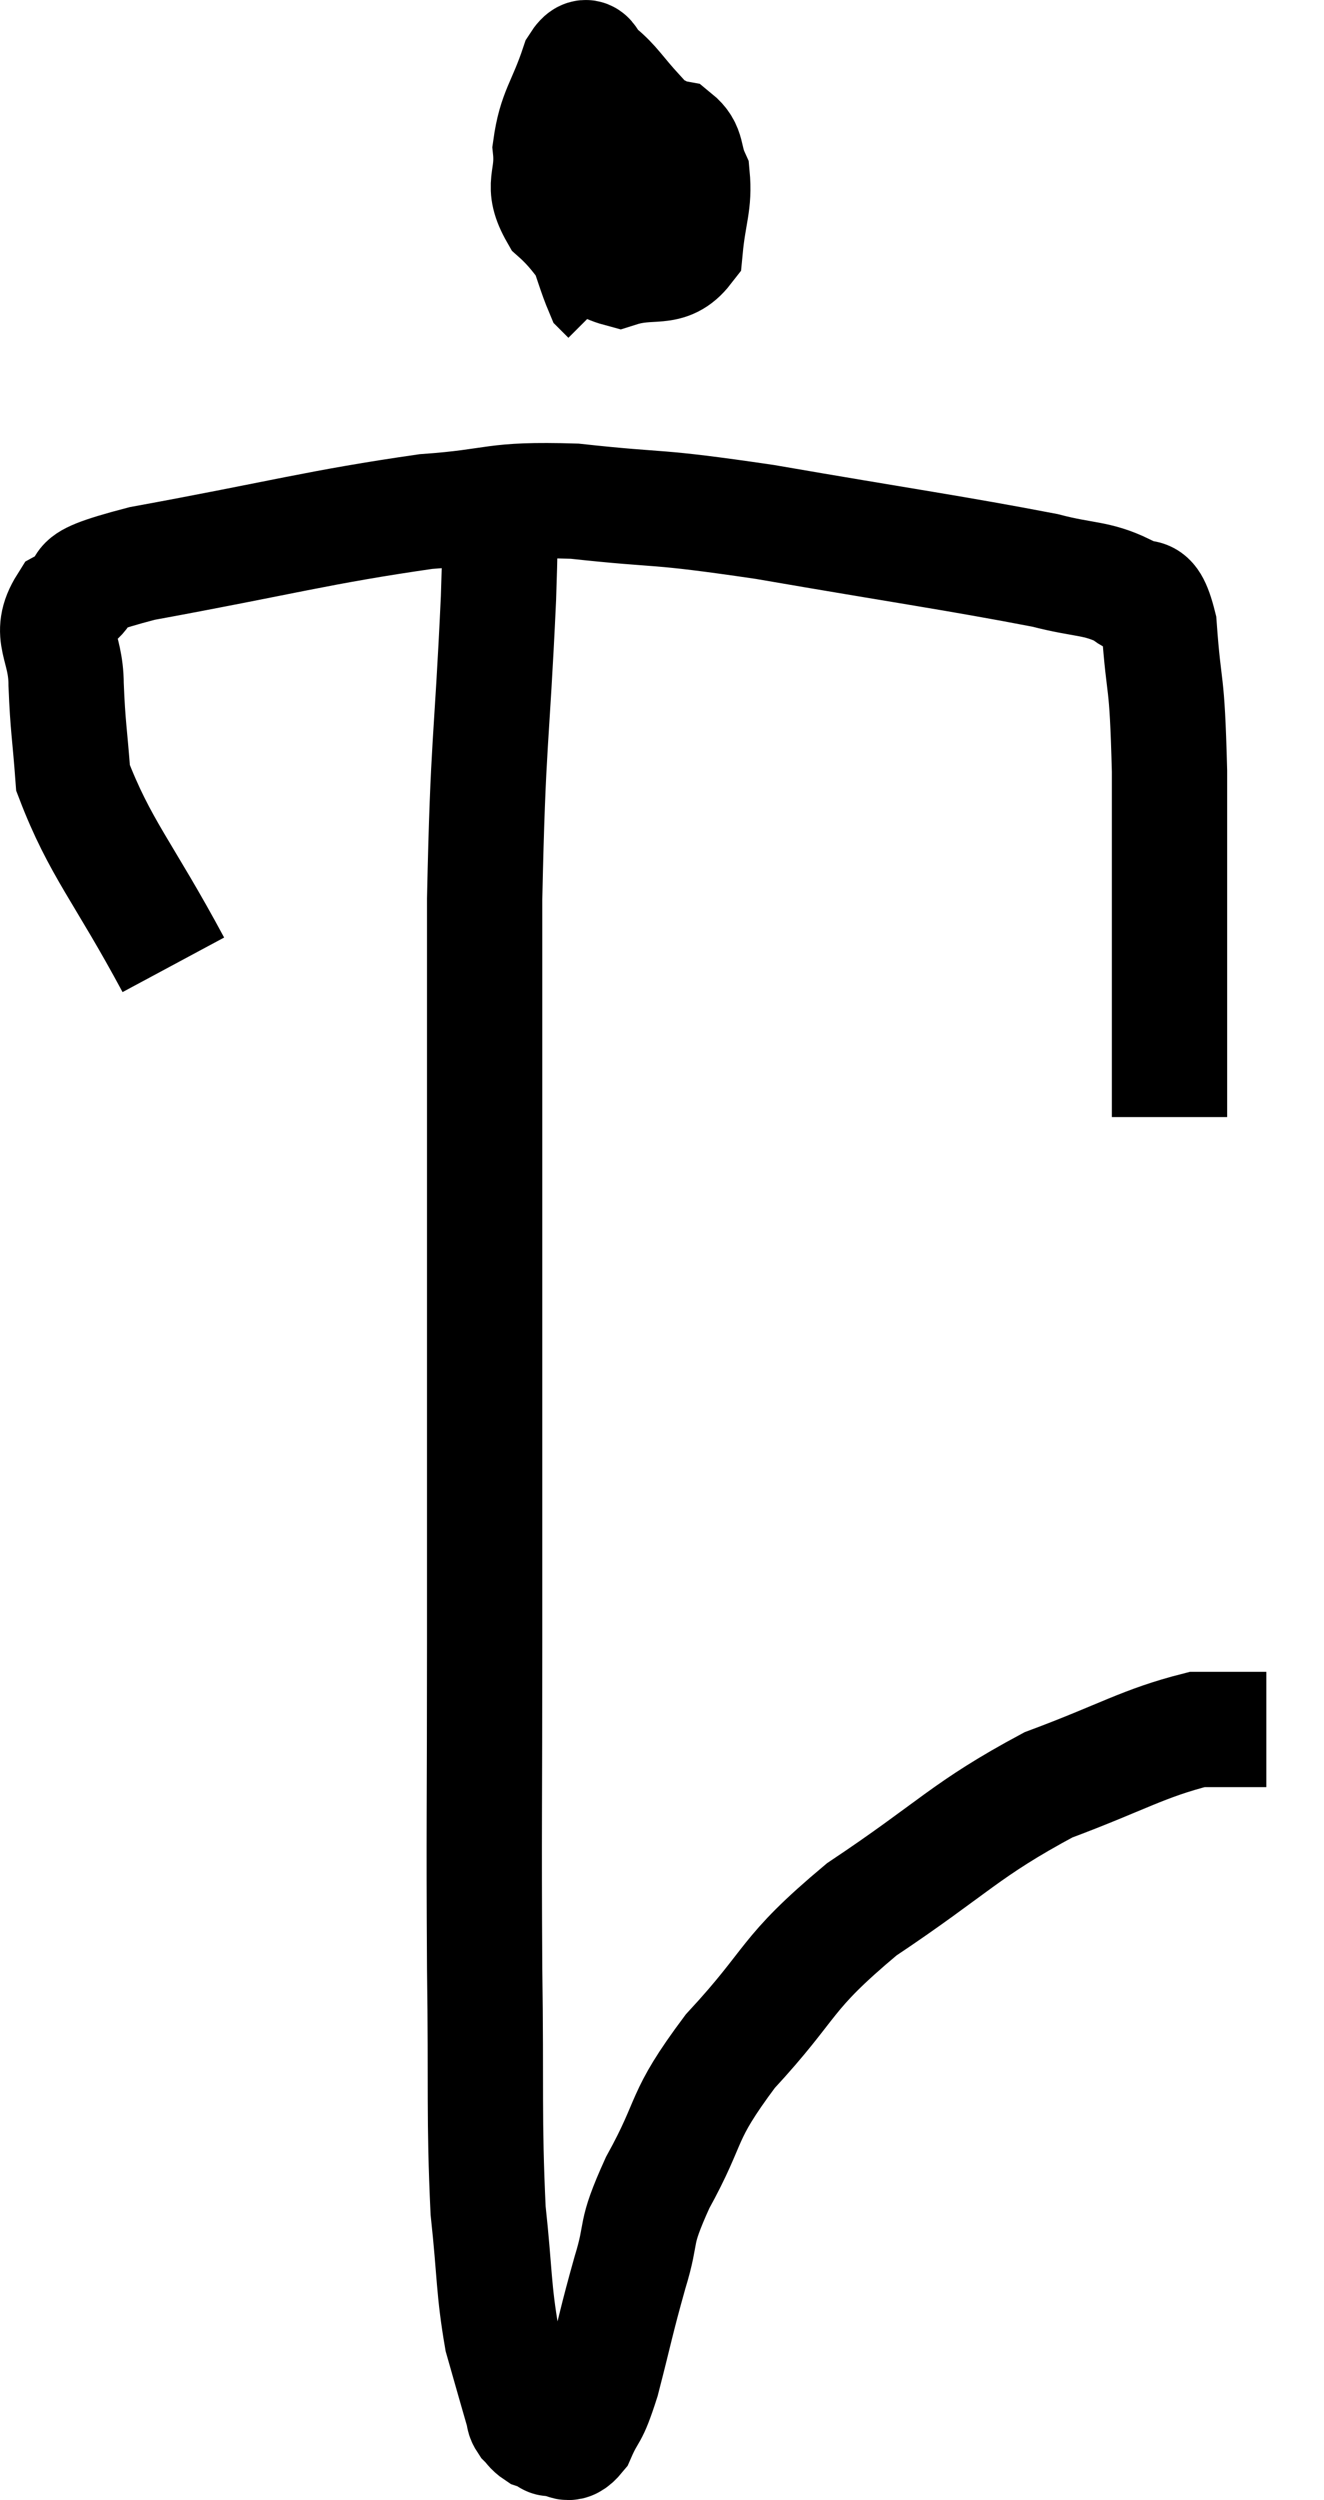 <svg xmlns="http://www.w3.org/2000/svg" viewBox="11.633 2.769 22.967 43.354" width="22.967" height="43.354"><path d="M 14.64 19.5 C 13.77 17.88, 13.365 17.475, 12.9 16.26 C 12.84 15.45, 12.81 15.39, 12.78 14.64 C 12.78 13.95, 12.45 13.785, 12.78 13.26 C 13.44 12.9, 12.54 12.945, 14.1 12.54 C 16.56 12.09, 17.145 11.91, 19.02 11.64 C 20.31 11.55, 20.13 11.415, 21.6 11.46 C 23.25 11.64, 22.86 11.52, 24.9 11.82 C 27.33 12.24, 28.2 12.36, 29.76 12.66 C 30.45 12.84, 30.645 12.78, 31.14 13.02 C 31.44 13.32, 31.545 12.84, 31.74 13.62 C 31.83 14.88, 31.875 14.4, 31.92 16.14 C 31.92 18.36, 31.92 19.08, 31.92 20.58 C 31.92 21.36, 31.92 21.75, 31.92 22.14 L 31.92 22.14" fill="none" stroke="black" stroke-width="2"></path><path d="M 22.86 4.56 C 22.44 4.74, 22.26 4.59, 22.02 4.92 C 21.96 5.4, 21.9 5.535, 21.9 5.88 C 21.96 6.09, 21.825 6.36, 22.02 6.3 C 22.35 5.97, 22.515 6.03, 22.68 5.64 C 22.68 5.19, 22.845 5.145, 22.68 4.74 C 22.35 4.38, 22.275 4.23, 22.02 4.02 C 21.84 3.96, 21.87 3.57, 21.66 3.9 C 21.42 4.62, 21.27 4.695, 21.18 5.34 C 21.24 5.91, 21 5.955, 21.3 6.48 C 21.84 6.96, 21.825 7.29, 22.38 7.44 C 22.95 7.26, 23.205 7.485, 23.52 7.08 C 23.58 6.45, 23.685 6.3, 23.64 5.82 C 23.49 5.49, 23.58 5.355, 23.34 5.16 C 23.01 5.1, 23.055 4.935, 22.68 5.04 C 22.26 5.31, 22.08 5.145, 21.84 5.58 C 21.78 6.18, 21.66 6.225, 21.72 6.78 C 21.9 7.29, 21.96 7.515, 22.08 7.8 L 22.2 7.92" fill="none" stroke="black" stroke-width="2"></path><path d="M 20.28 11.16 C 20.28 12.15, 20.34 11.34, 20.28 13.14 C 20.16 15.75, 20.1 15.525, 20.04 18.36 C 20.04 21.42, 20.04 21.255, 20.04 24.48 C 20.04 27.87, 20.04 28.155, 20.04 31.26 C 20.04 34.08, 20.025 34.44, 20.04 36.9 C 20.07 39, 20.025 39.495, 20.1 41.1 C 20.22 42.21, 20.19 42.45, 20.34 43.32 C 20.52 43.95, 20.595 44.22, 20.7 44.58 C 20.73 44.67, 20.7 44.67, 20.76 44.76 C 20.85 44.85, 20.85 44.88, 20.94 44.94 C 21.03 44.97, 21.075 44.985, 21.12 45 C 21.12 45, 21.09 44.985, 21.12 45 C 21.18 45.03, 21.105 45.06, 21.24 45.06 C 21.45 45.03, 21.45 45.255, 21.66 45 C 21.87 44.52, 21.855 44.745, 22.08 44.04 C 22.32 43.11, 22.32 43.035, 22.56 42.18 C 22.8 41.4, 22.605 41.58, 23.04 40.62 C 23.67 39.48, 23.415 39.525, 24.3 38.34 C 25.44 37.11, 25.2 37.035, 26.58 35.88 C 28.2 34.8, 28.365 34.5, 29.82 33.72 C 31.11 33.24, 31.455 33, 32.4 32.76 C 33 32.76, 33.3 32.76, 33.6 32.76 L 33.6 32.76" fill="none" stroke="black" stroke-width="2"></path></svg>